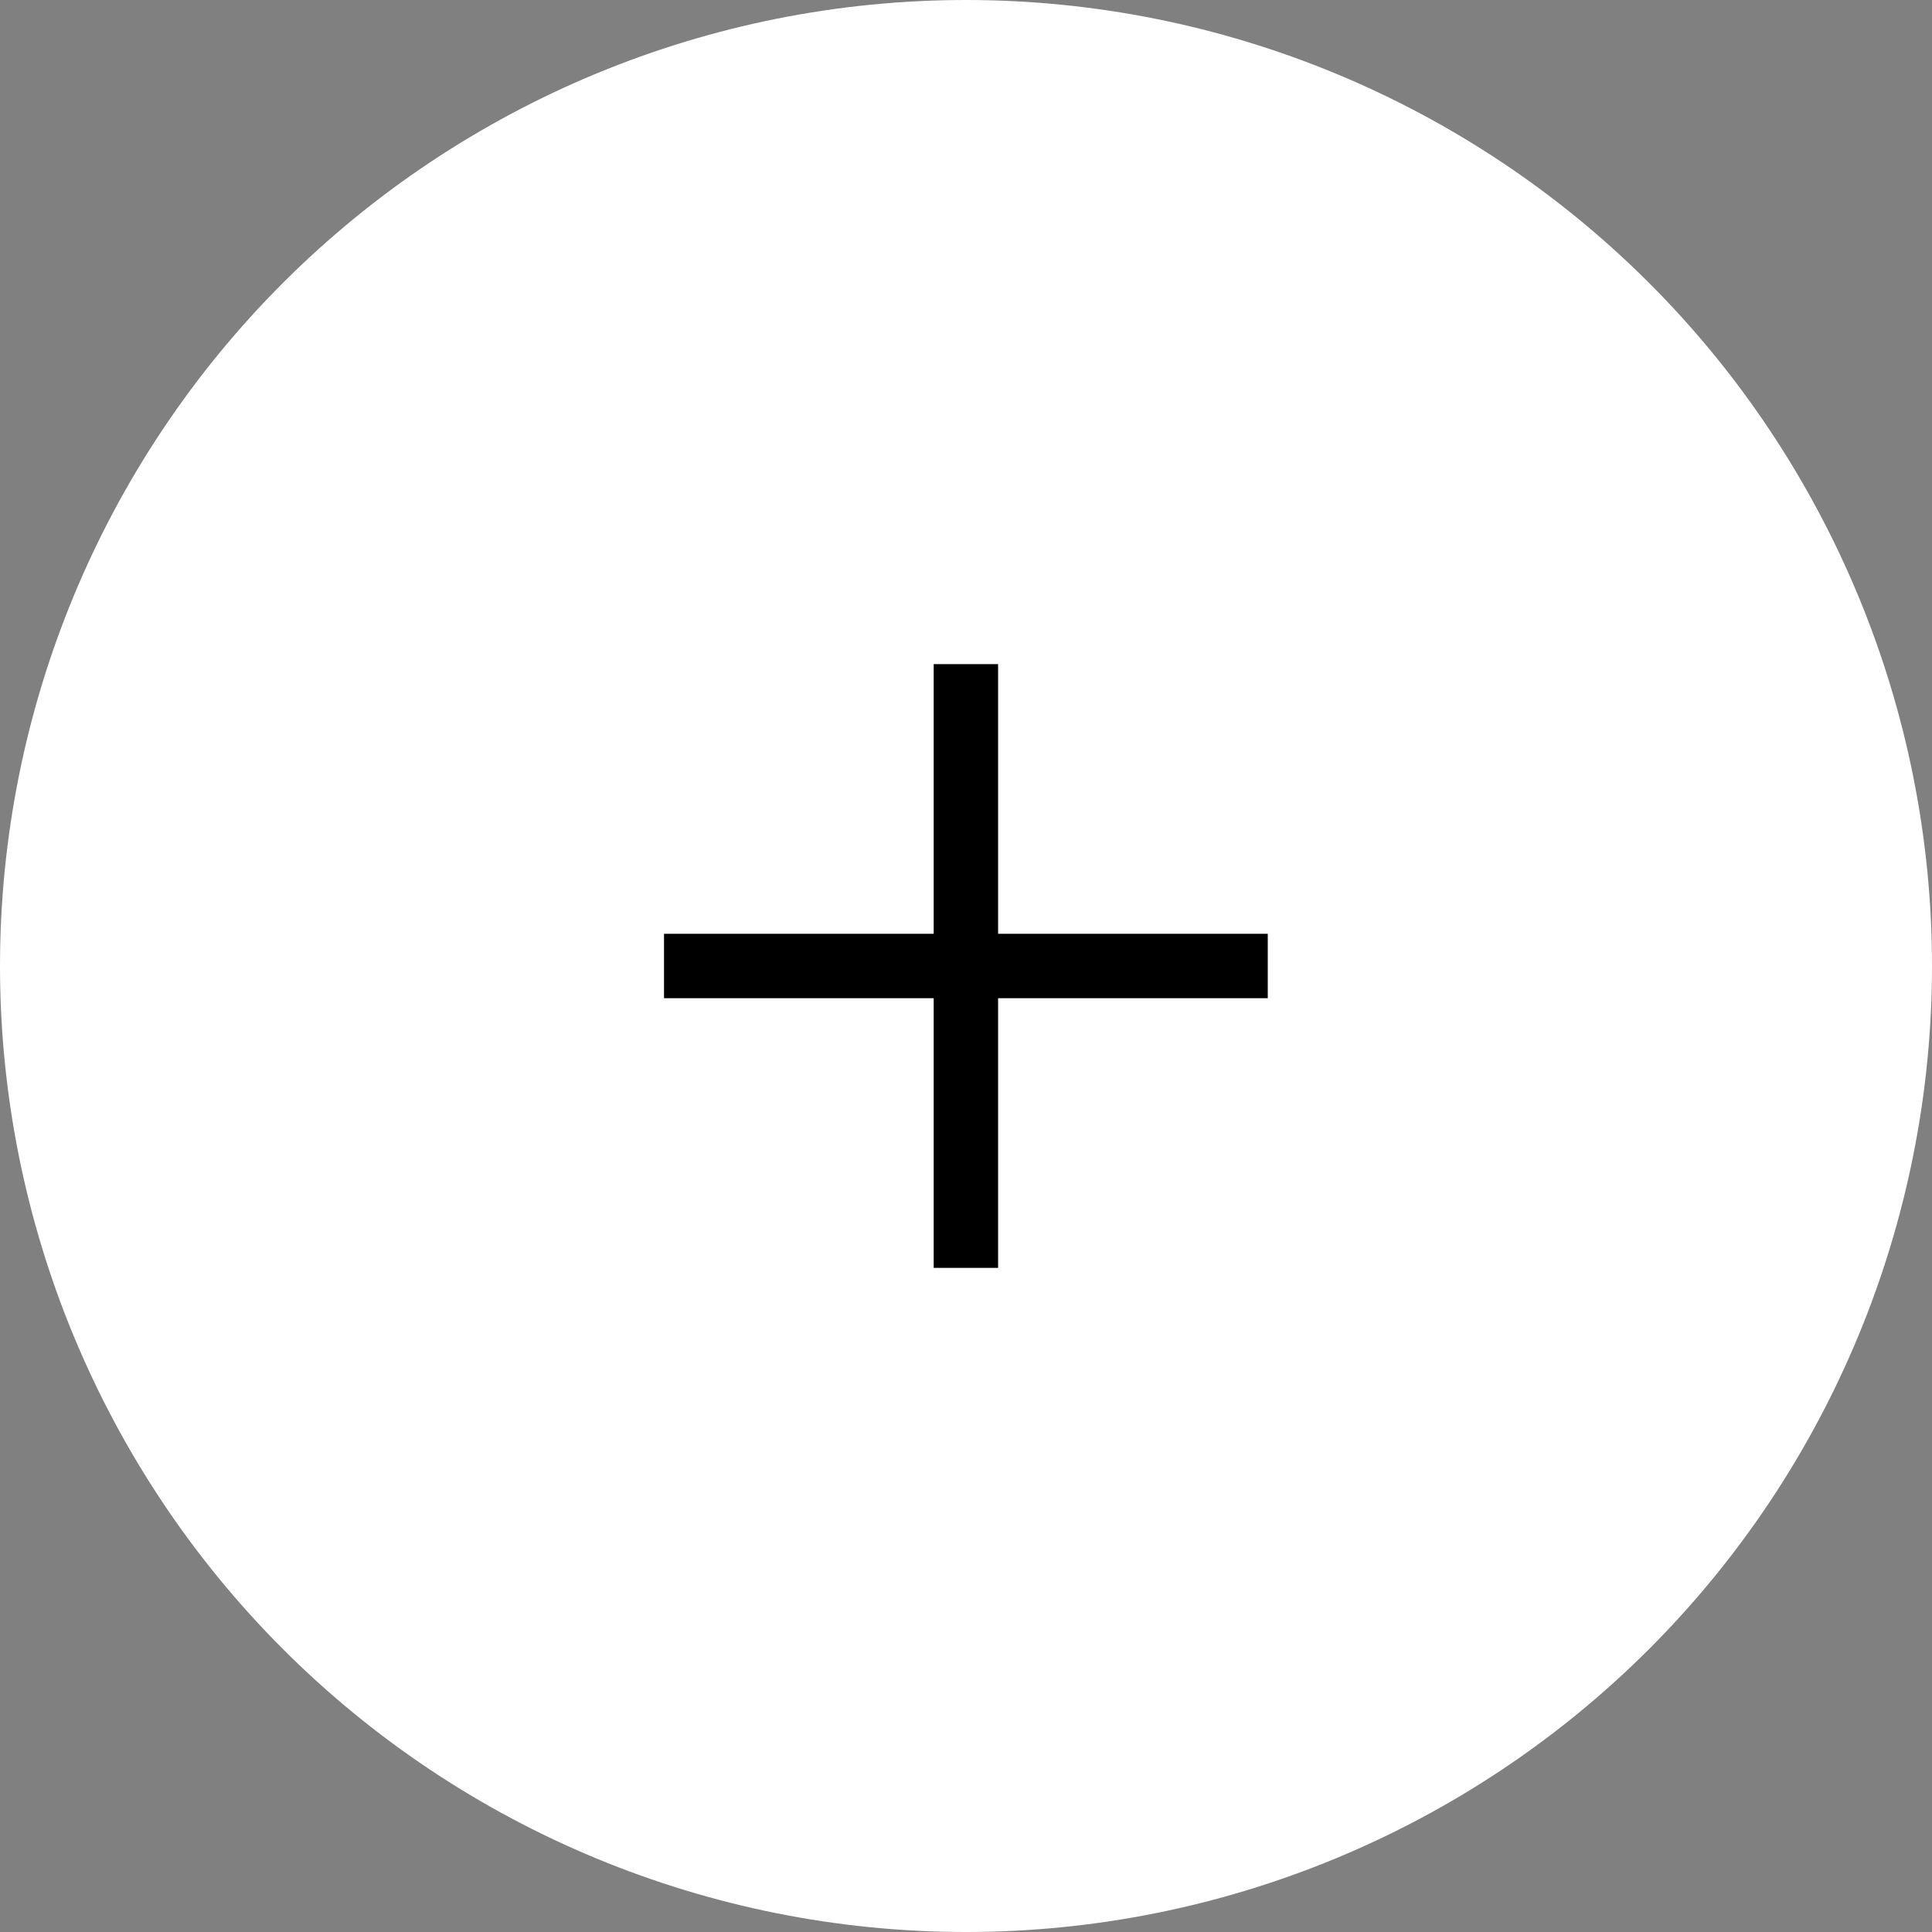 <?xml version="1.0" encoding="utf-8" ?>
<svg baseProfile="full" height="36.0" version="1.1" viewBox="0 0 36.0 36.0" width="36.0" xmlns="http://www.w3.org/2000/svg" xmlns:ev="http://www.w3.org/2001/xml-events" xmlns:xlink="http://www.w3.org/1999/xlink"><rect x="0" y="0" width="36.0" height="36.0" fill="#808080" stroke="none"/><defs /><path d="M 18 0 C 13.228 0 8.646 1.898 5.272 5.272 C 1.898 8.646 0 13.228 0 18 C 0 22.772 1.898 27.354 5.272 30.728 C 8.646 34.102 13.228 36 18 36 C 22.772 36 27.354 34.102 30.728 30.728 C 34.102 27.354 36 22.772 36 18 C 36 13.228 34.102 8.646 30.728 5.272 C 27.354 1.898 22.772 0 18 0 Z" fill="#ffffff" fill-opacity="1.0" /><path d="M 17.398 18.6 L 17.398 23.625 L 18.598 23.625 L 18.598 18.6 L 23.623 18.6 L 23.623 17.4 L 18.598 17.4 L 18.598 12.375 L 17.398 12.375 L 17.398 17.4 L 12.373 17.4 L 12.373 18.6 L 17.398 18.6 Z" fill="#000000" fill-opacity="1.0" /></svg>